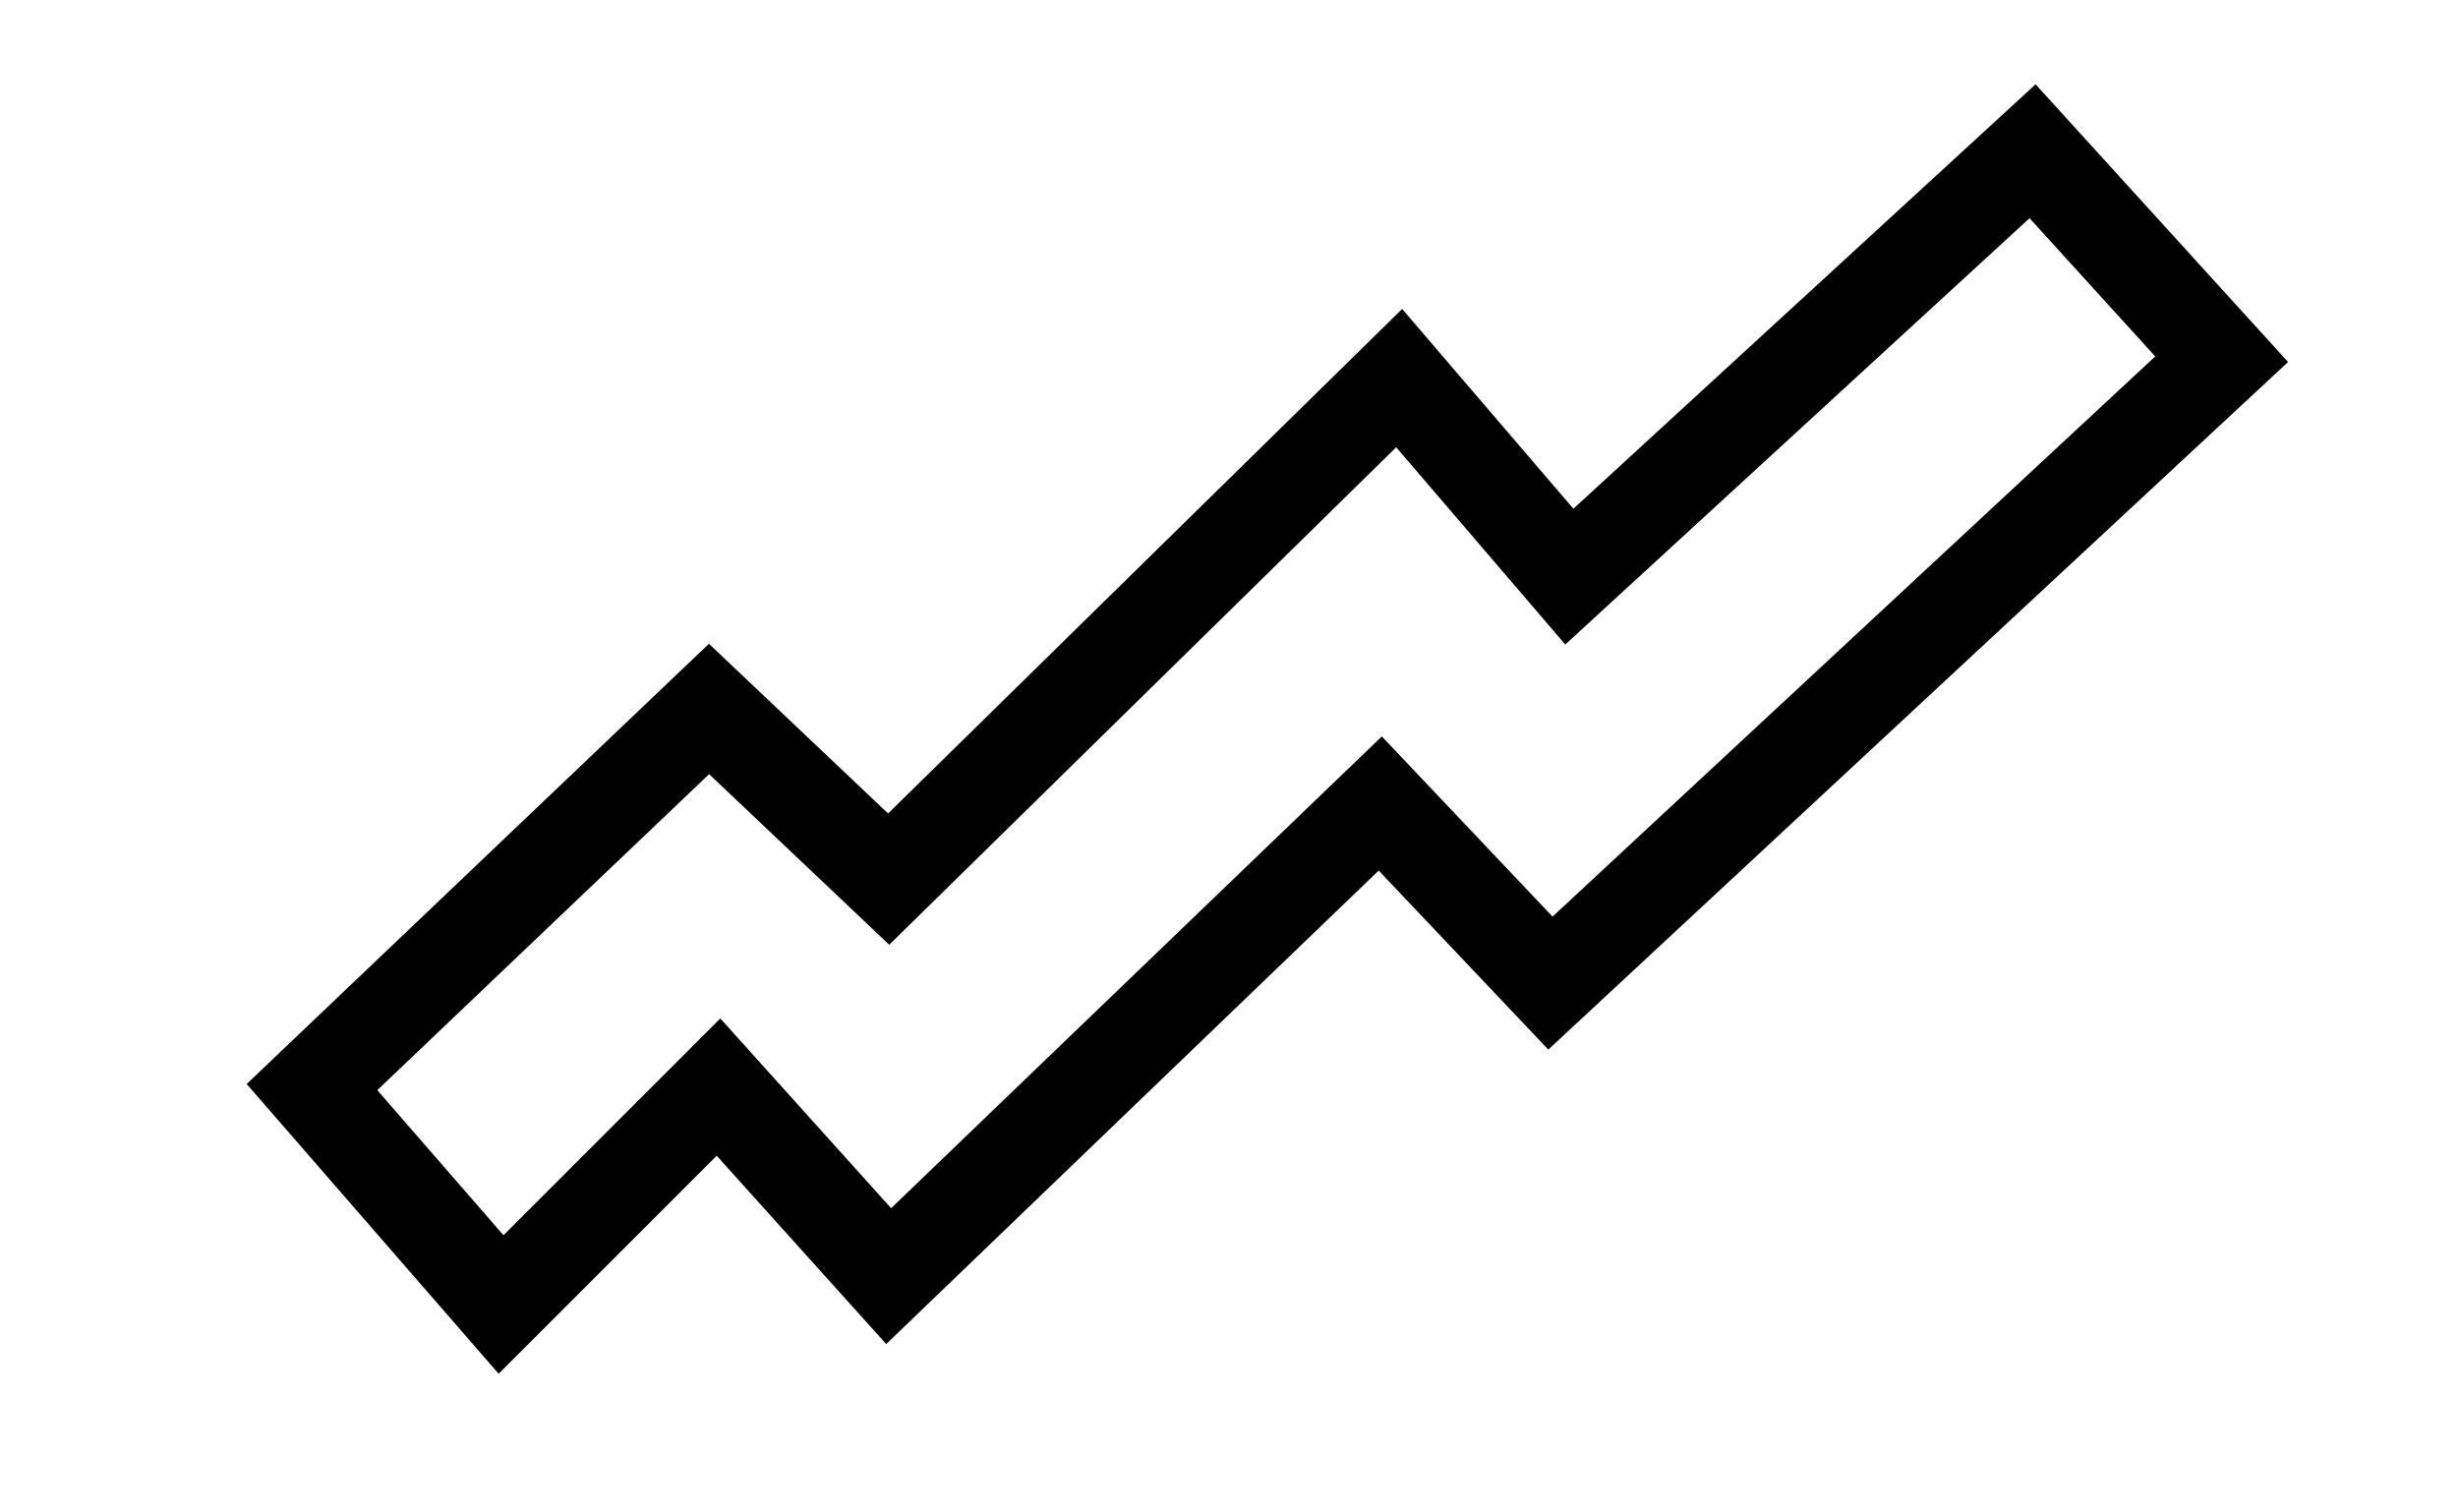 <?xml version="1.0" encoding="utf-8"?>
<!-- Generator: Adobe Illustrator 22.1.0, SVG Export Plug-In . SVG Version: 6.00 Build 0)  -->
<svg version="1.1" id="Layer_1" xmlns="http://www.w3.org/2000/svg" xmlns:xlink="http://www.w3.org/1999/xlink" x="0px" y="0px"
	 viewBox="0 0 26 16" style="enable-background:new 0 0 26 16;" xml:space="preserve">
<style type="text/css">
	.st0{fill:none;stroke:#000000;stroke-miterlimit:10;}
</style>
<polygon class="st0" points="23.5,3.8 16.4,10.4 14.6,8.5 9.4,13.5 7.6,11.5 5.3,13.8 3.3,11.5 7.5,7.5 9.4,9.3 14.8,4 16.6,6.1 
	21.5,1.6 "/>
</svg>
